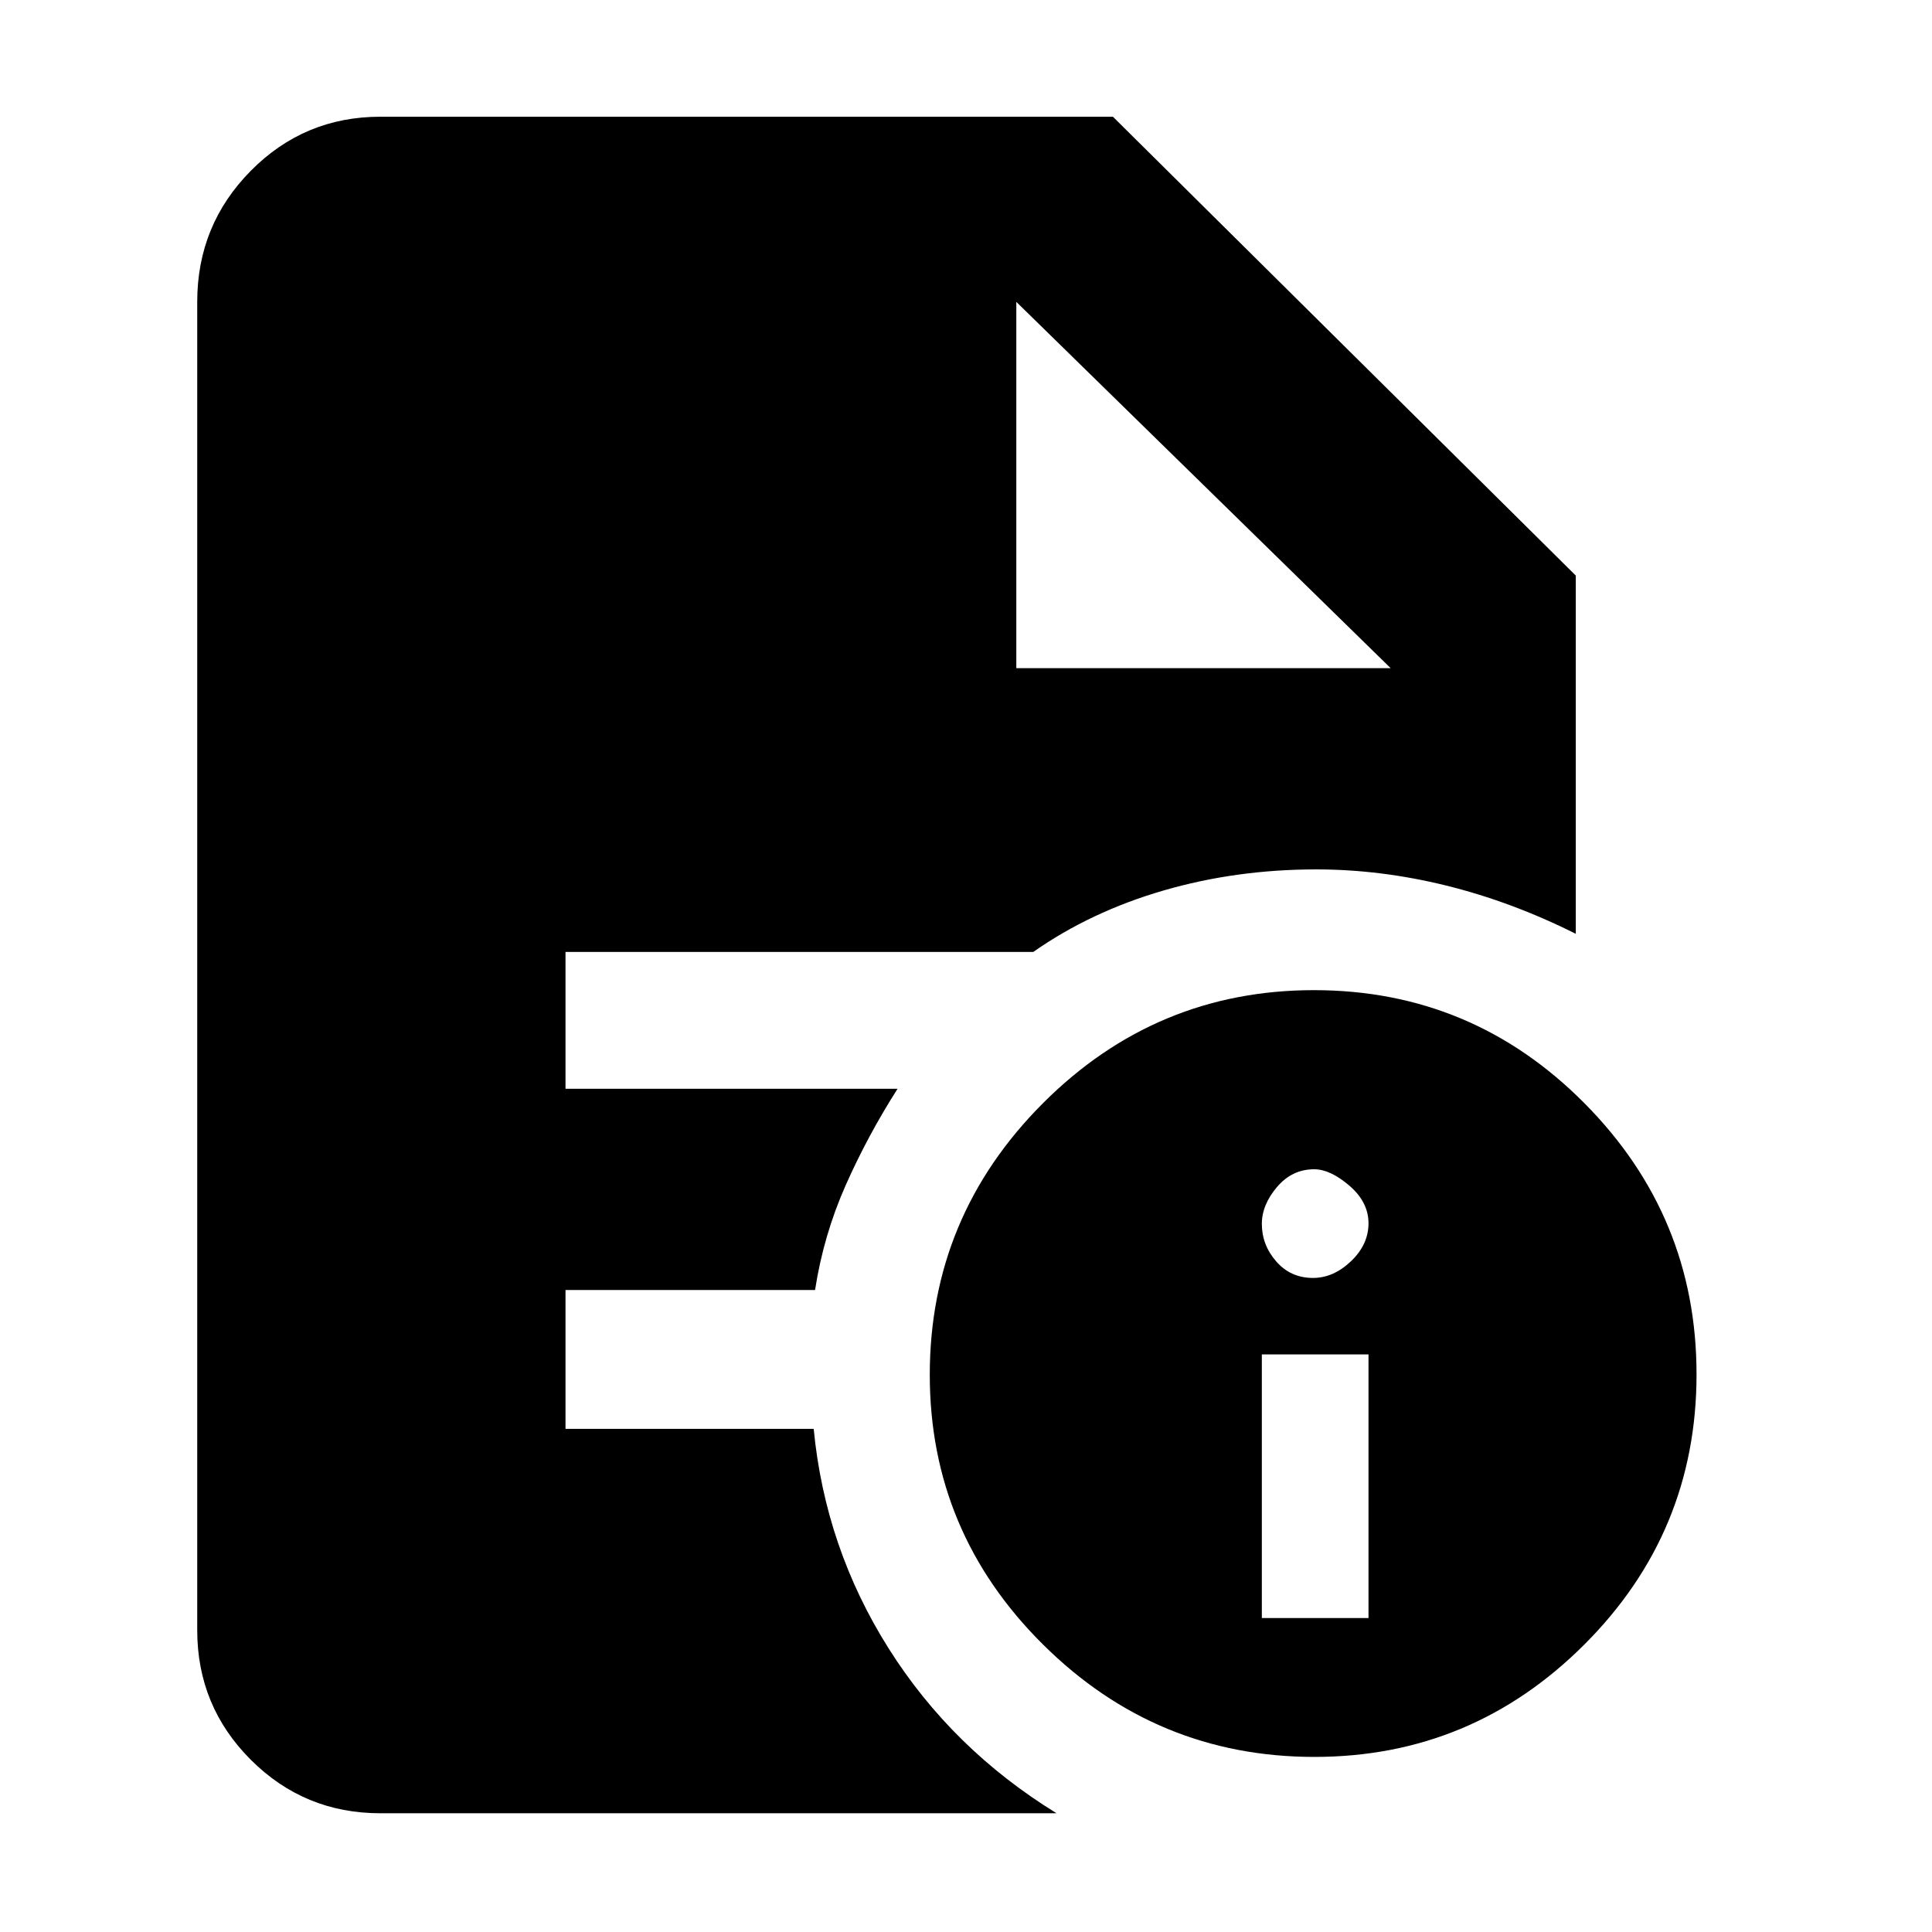<svg xmlns="http://www.w3.org/2000/svg" height="48" viewBox="0 -960 960 960" width="48"><path d="M627-156h53v-131h-53v131Zm25.43-169q10.14 0 18.86-8.29 8.71-8.3 8.71-18.85 0-10.56-9.5-18.71T653-379q-11 0-18.5 8.86-7.5 8.85-7.5 18.28 0 10.43 7.14 18.65 7.15 8.21 18.29 8.21Zm.7 238q-78.59 0-134.86-55.85Q462-198.69 462-276.87q0-78.59 56.15-134.86Q574.3-468 652.9-468q78.61 0 134.36 56.15Q843-355.7 843-277.1q0 78.61-55.85 134.36Q731.31-87 653.13-87ZM505-628h186L505-810l186 182-186-182v182ZM189-59q-37.8 0-64.4-26.6Q98-112.2 98-150v-660q0-38.21 26.6-65.11Q151.2-902 189-902h364l230 228v178q-32-16-64.5-24t-64.5-8q-39.84 0-75.92 10.5T513.45-487H281v68h165q-14.86 23.29-25.83 48.05Q409.2-346.2 405-319H281v69h123.32q5.68 59 37.18 109T525-59H189Z"/></svg>